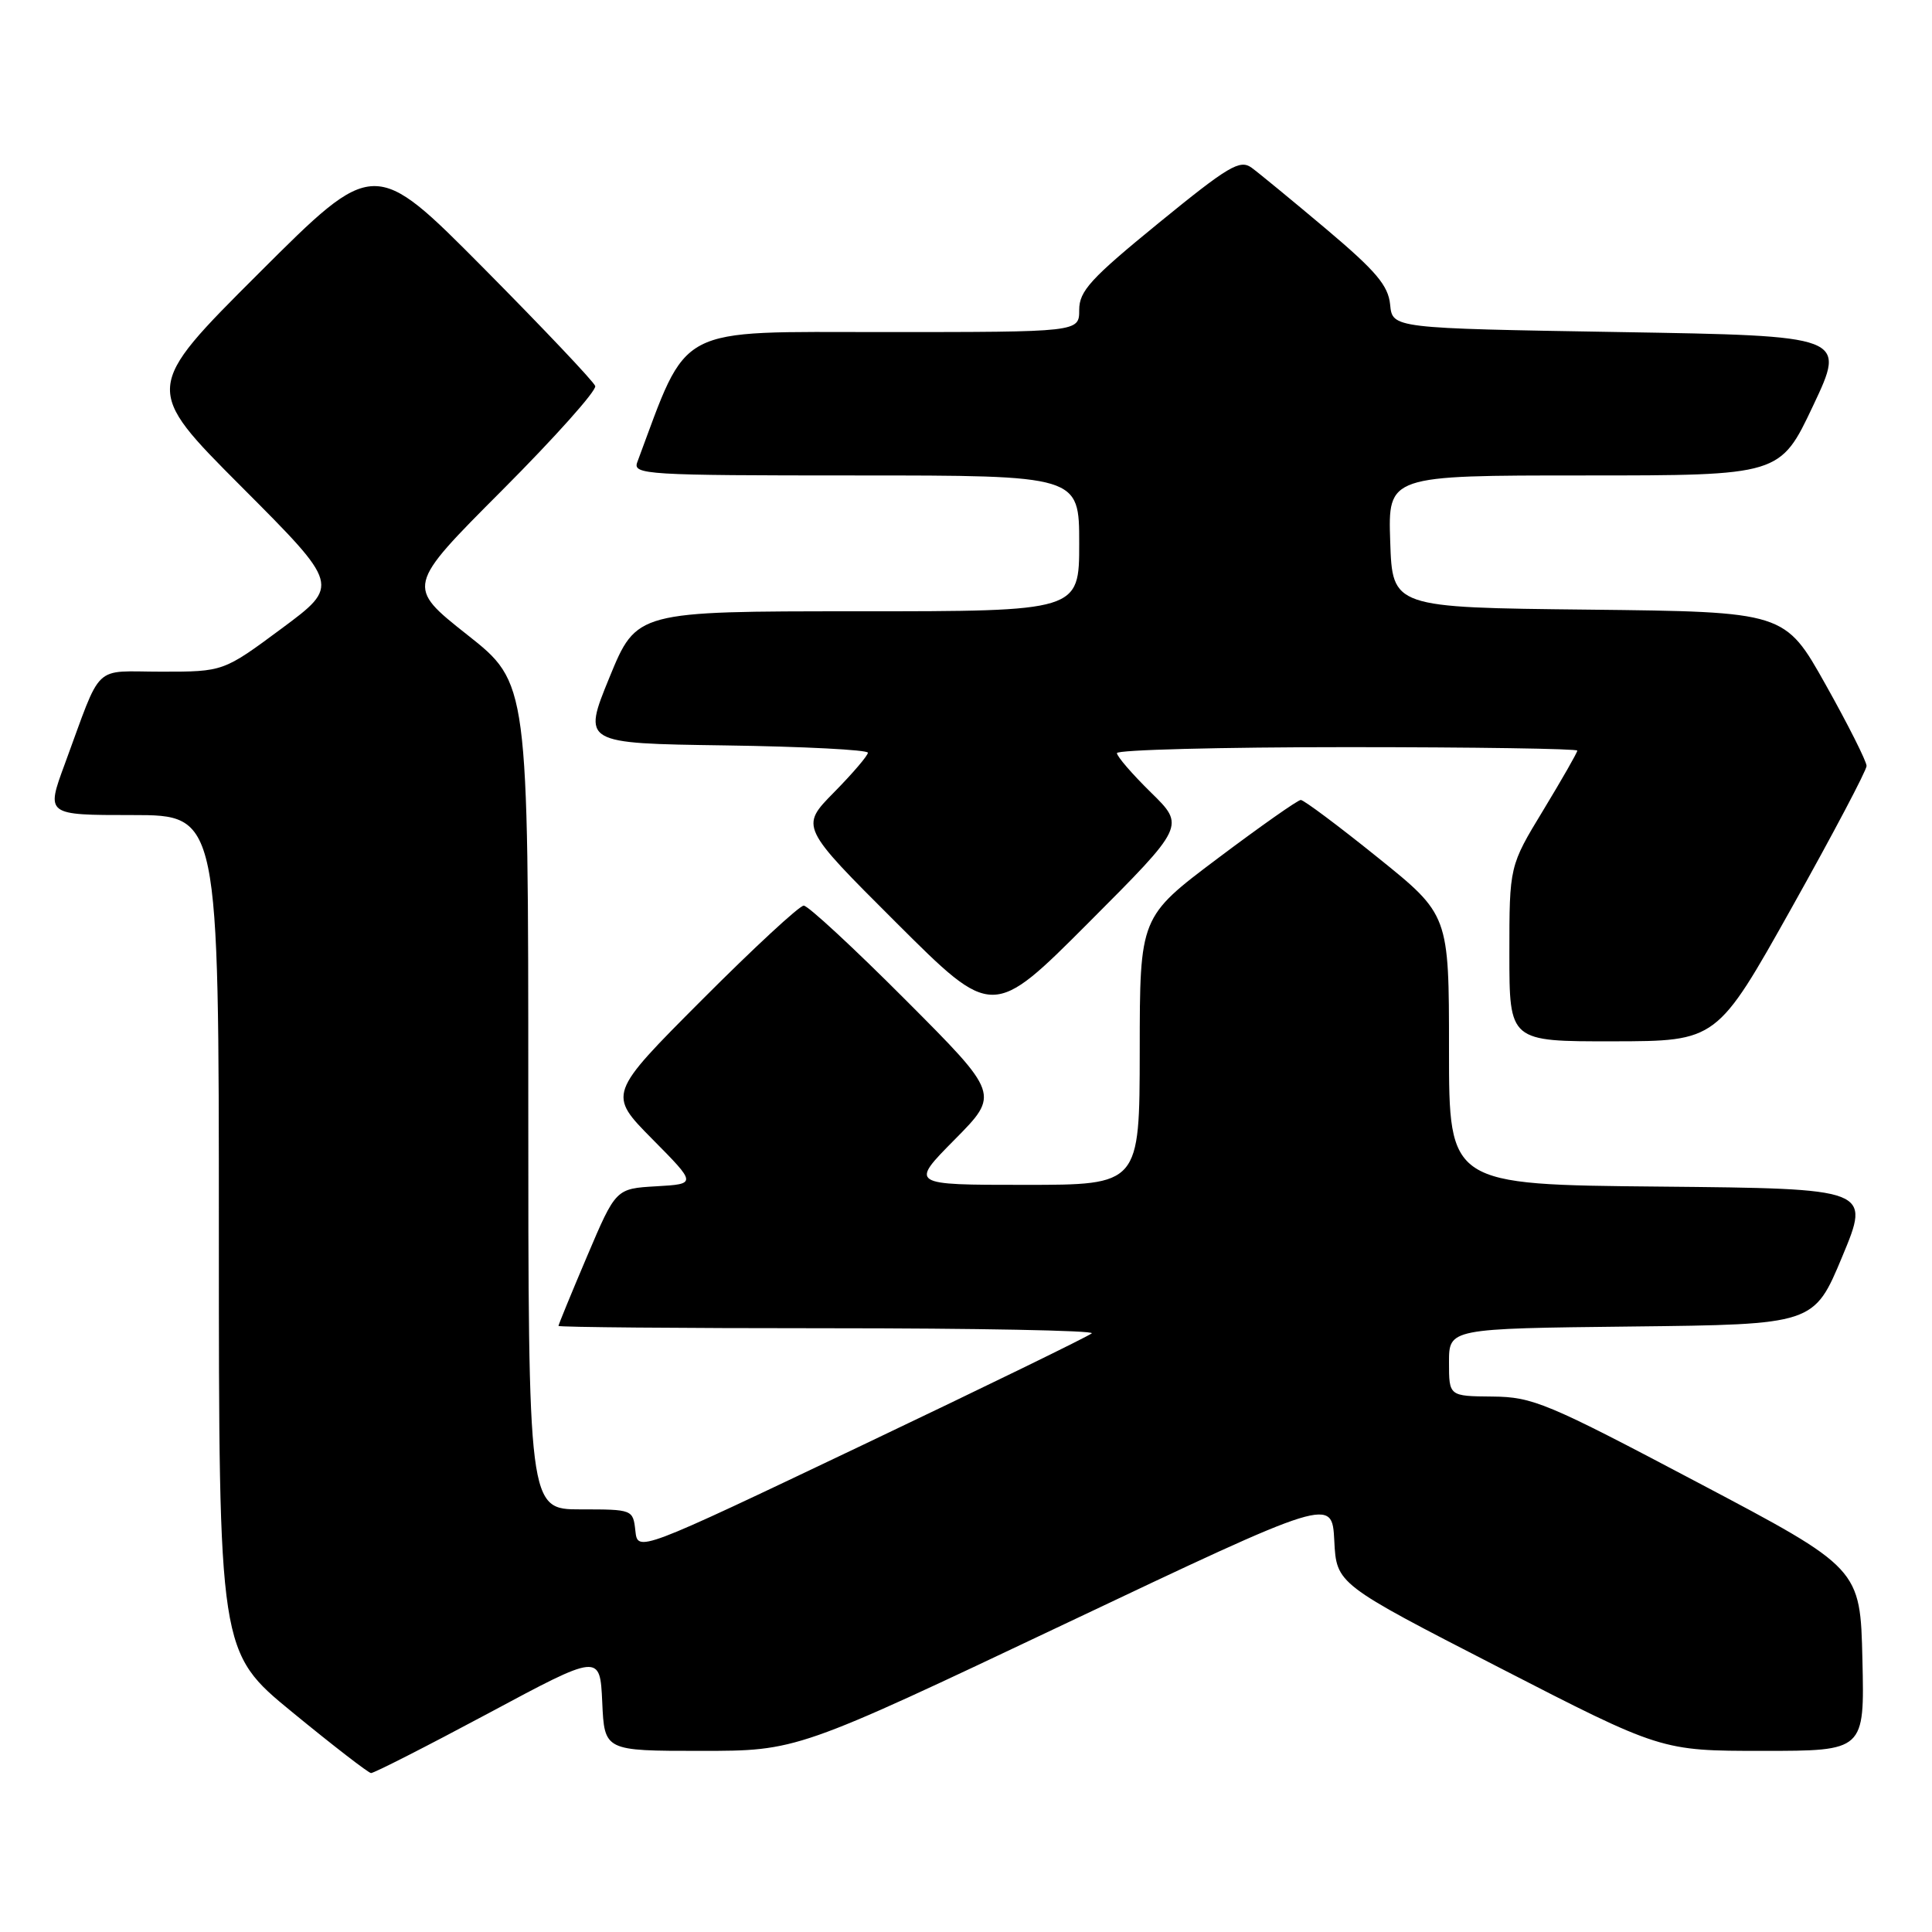 <?xml version="1.0" encoding="UTF-8" standalone="no"?>
<!DOCTYPE svg PUBLIC "-//W3C//DTD SVG 1.1//EN" "http://www.w3.org/Graphics/SVG/1.1/DTD/svg11.dtd" >
<svg xmlns="http://www.w3.org/2000/svg" xmlns:xlink="http://www.w3.org/1999/xlink" version="1.1" viewBox="0 0 256 256">
 <g >
 <path fill="currentColor"
d=" M 64.66 227.05 C 79.50 219.09 79.50 219.09 79.80 225.55 C 80.09 232.00 80.09 232.00 92.85 232.00 C 105.60 232.00 105.60 232.00 141.05 215.20 C 176.50 198.39 176.50 198.39 176.80 204.14 C 177.09 209.88 177.09 209.88 198.61 220.94 C 220.12 232.00 220.12 232.00 233.59 232.00 C 247.06 232.00 247.06 232.00 246.78 219.91 C 246.50 207.81 246.50 207.81 225.00 196.46 C 204.96 185.87 203.11 185.10 197.75 185.05 C 192.00 185.00 192.00 185.00 192.00 180.52 C 192.00 176.04 192.00 176.04 216.18 175.77 C 240.36 175.50 240.36 175.50 244.11 166.50 C 247.86 157.50 247.86 157.50 219.93 157.23 C 192.00 156.97 192.00 156.97 192.00 139.09 C 192.00 121.22 192.00 121.22 182.54 113.61 C 177.34 109.42 172.76 106.00 172.36 106.00 C 171.97 106.00 167.01 109.49 161.34 113.75 C 151.03 121.50 151.03 121.50 151.02 139.25 C 151.00 157.00 151.00 157.00 135.78 157.00 C 120.56 157.00 120.56 157.00 126.51 150.99 C 132.45 144.98 132.45 144.98 119.99 132.49 C 113.14 125.62 107.07 120.00 106.50 120.00 C 105.93 120.00 99.86 125.62 93.01 132.49 C 80.55 144.98 80.55 144.98 86.43 150.93 C 92.32 156.88 92.32 156.88 86.96 157.19 C 81.60 157.50 81.60 157.50 77.80 166.44 C 75.71 171.36 74.00 175.53 74.00 175.69 C 74.00 175.86 90.05 176.00 109.67 176.00 C 129.28 176.00 145.03 176.30 144.67 176.67 C 144.30 177.03 130.61 183.71 114.25 191.50 C 84.50 205.67 84.50 205.67 84.19 202.84 C 83.88 200.02 83.82 200.00 76.94 200.00 C 70.00 200.00 70.00 200.00 70.00 145.25 C 70.00 90.50 70.00 90.50 61.91 84.11 C 53.82 77.71 53.82 77.71 66.53 64.97 C 73.52 57.96 79.08 51.74 78.87 51.15 C 78.67 50.56 72.00 43.52 64.05 35.50 C 49.59 20.93 49.59 20.93 34.30 36.20 C 19.00 51.47 19.00 51.47 32.02 64.52 C 45.03 77.56 45.03 77.56 37.32 83.28 C 29.60 89.00 29.60 89.00 21.42 89.00 C 12.14 89.00 13.62 87.59 8.58 101.25 C 6.09 108.00 6.09 108.00 17.54 108.00 C 29.00 108.00 29.00 108.00 29.00 163.45 C 29.00 218.90 29.00 218.90 38.75 226.89 C 44.11 231.29 48.80 234.91 49.16 234.94 C 49.52 234.97 56.49 231.42 64.66 227.05 Z  M 237.42 120.26 C 242.87 110.53 247.33 102.08 247.33 101.49 C 247.33 100.89 244.90 96.05 241.92 90.74 C 236.50 81.07 236.50 81.07 210.50 80.78 C 184.50 80.50 184.50 80.50 184.21 71.75 C 183.92 63.00 183.92 63.00 209.90 63.00 C 235.88 63.00 235.88 63.00 240.25 53.75 C 244.62 44.50 244.62 44.50 214.56 44.00 C 184.50 43.50 184.50 43.50 184.20 40.36 C 183.95 37.83 182.33 35.92 175.74 30.36 C 171.26 26.59 166.80 22.92 165.84 22.22 C 164.29 21.10 162.78 22.00 153.54 29.54 C 144.51 36.91 143.00 38.56 143.00 41.07 C 143.00 44.00 143.00 44.00 117.20 44.00 C 89.16 44.00 91.30 42.87 84.44 61.25 C 83.83 62.89 85.61 63.00 113.39 63.00 C 143.00 63.00 143.00 63.00 143.00 72.00 C 143.00 81.00 143.00 81.00 113.67 81.00 C 84.35 81.00 84.35 81.00 80.76 89.75 C 77.18 98.50 77.18 98.50 96.09 98.77 C 106.49 98.92 115.00 99.36 115.00 99.74 C 115.00 100.12 112.98 102.48 110.51 104.99 C 106.02 109.55 106.02 109.55 118.77 122.27 C 131.53 135.00 131.53 135.00 144.28 122.22 C 157.03 109.44 157.03 109.44 152.51 105.01 C 150.03 102.58 148.00 100.23 148.00 99.79 C 148.00 99.36 161.72 99.00 178.50 99.00 C 195.28 99.00 209.00 99.21 209.00 99.46 C 209.00 99.72 206.97 103.26 204.50 107.34 C 200.00 114.75 200.00 114.75 200.00 126.38 C 200.00 138.00 200.00 138.00 213.75 137.98 C 227.50 137.96 227.50 137.96 237.42 120.26 Z "/>
</g>
</svg>